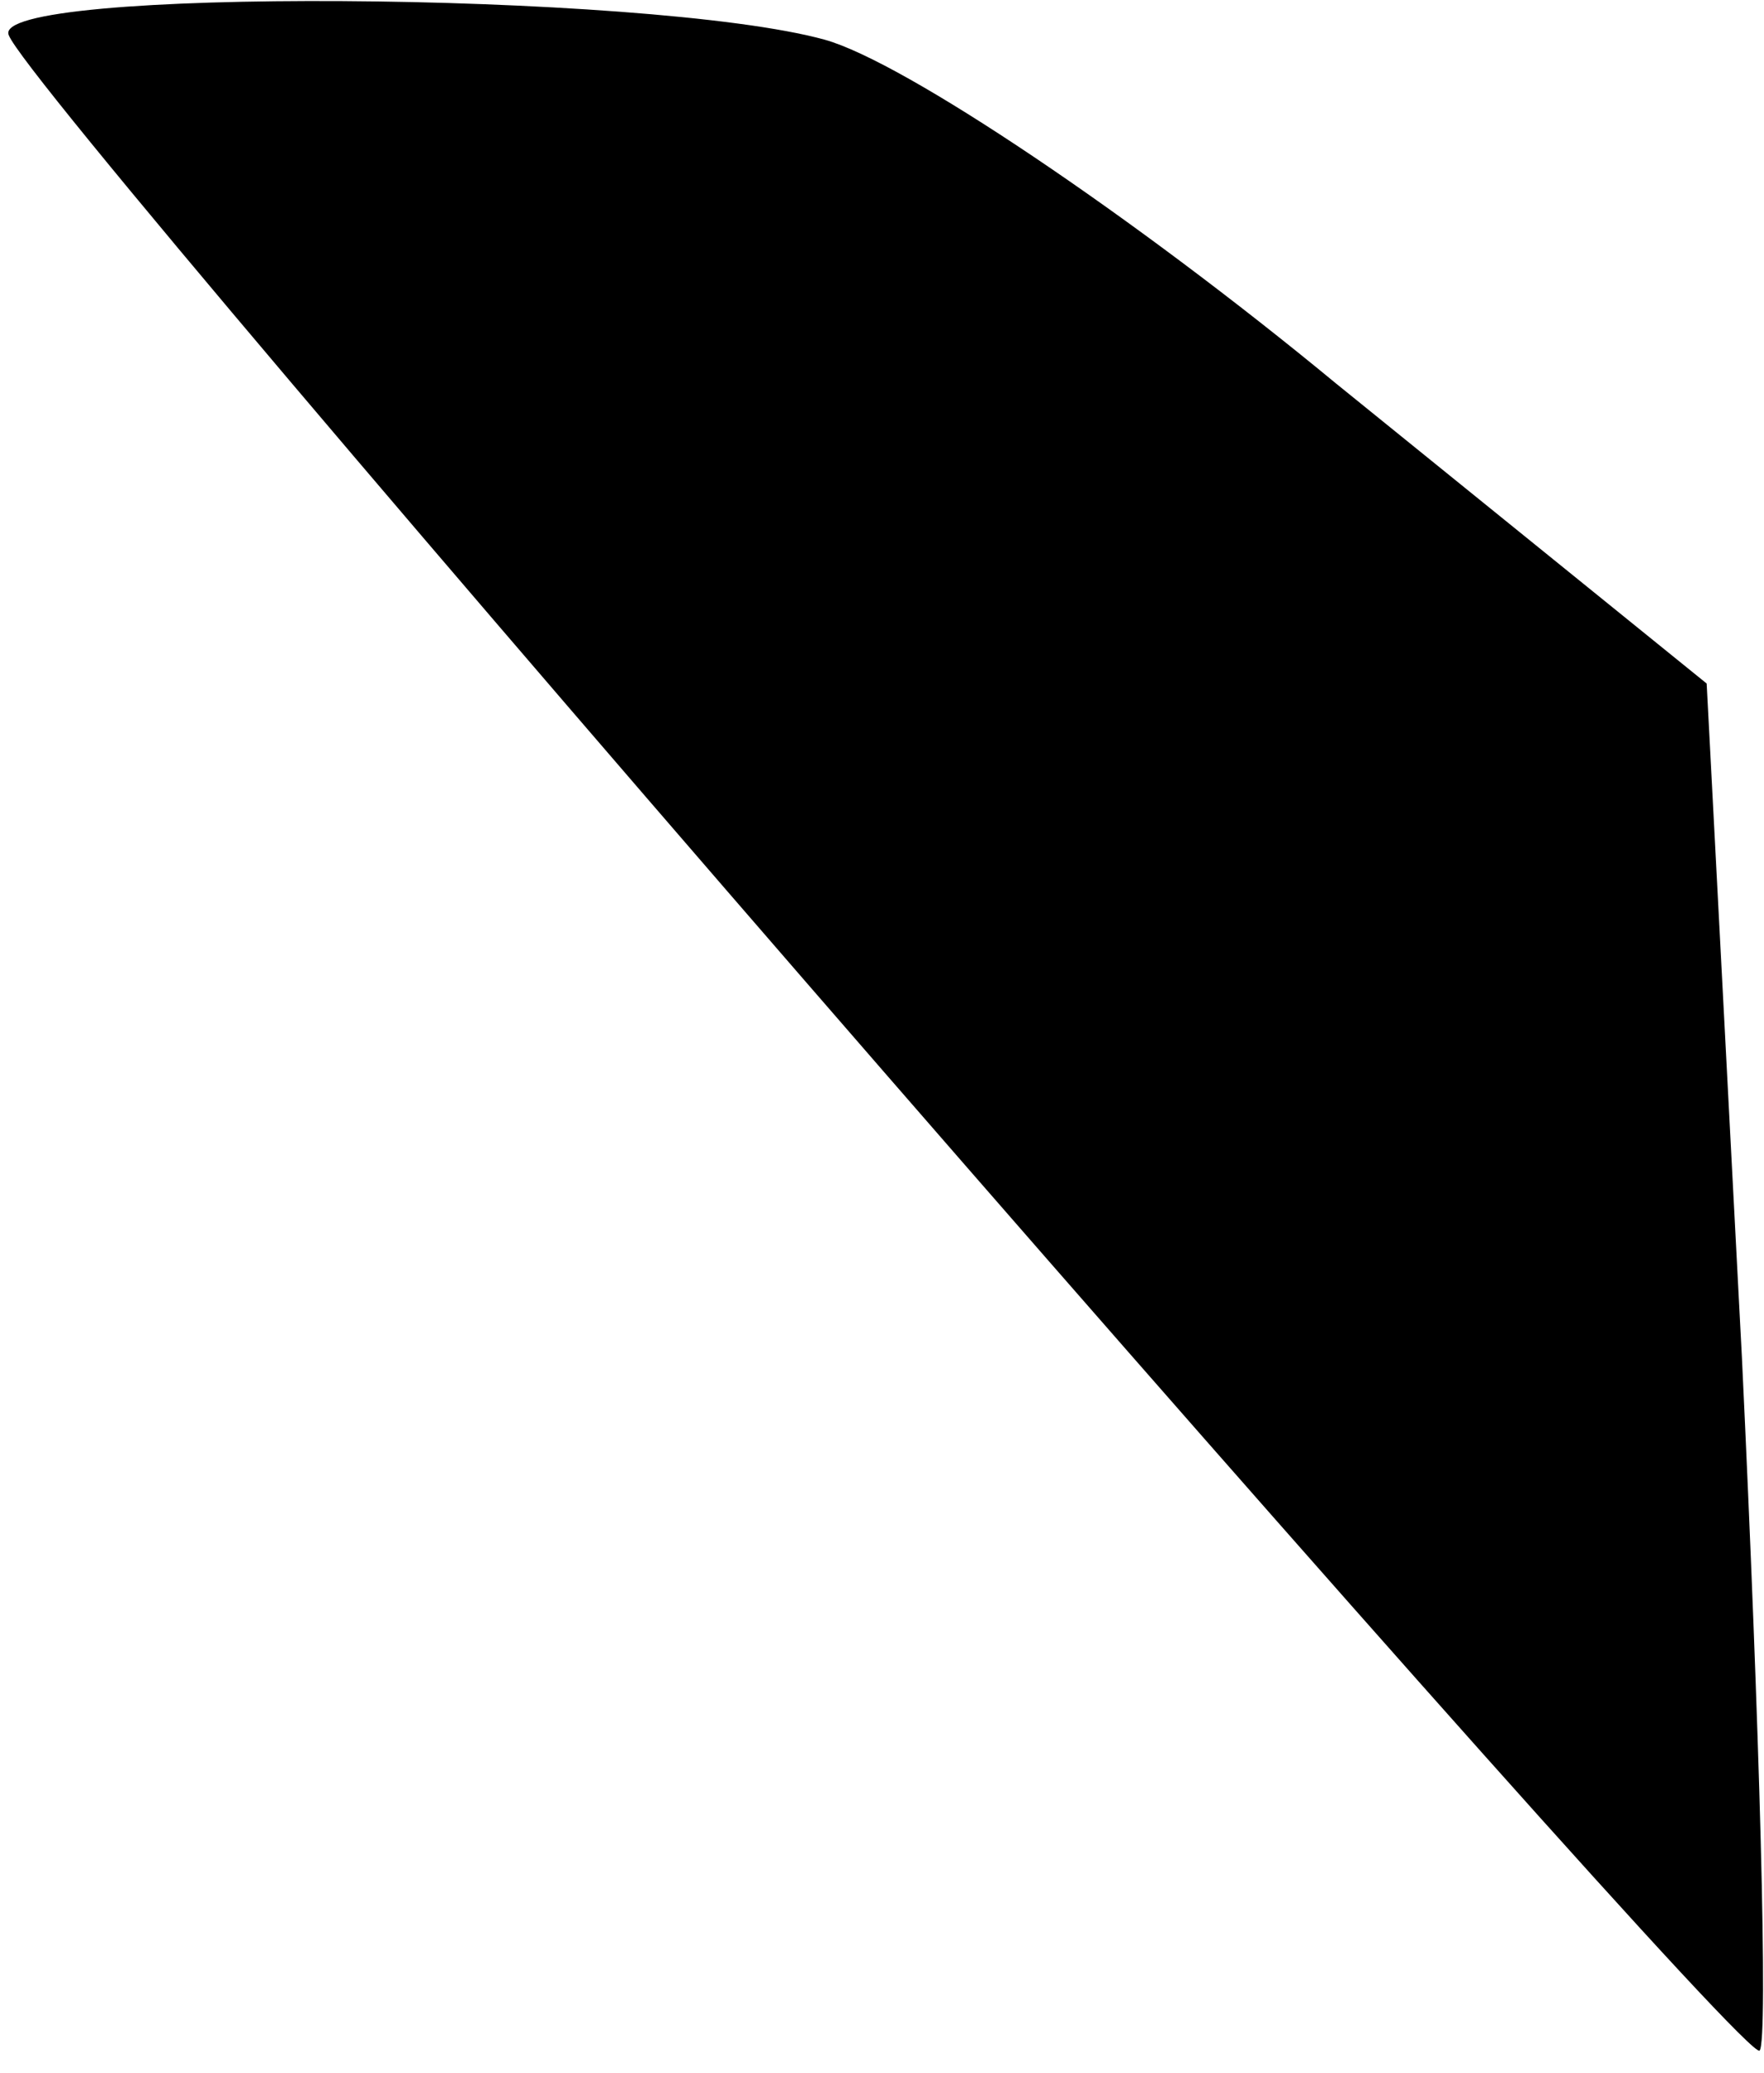 <?xml version="1.0" standalone="no"?>
<!DOCTYPE svg PUBLIC "-//W3C//DTD SVG 20010904//EN"
 "http://www.w3.org/TR/2001/REC-SVG-20010904/DTD/svg10.dtd">
<svg version="1.0" xmlns="http://www.w3.org/2000/svg"
 width="40pt" height="47pt" viewBox="0 0 40 47"
 preserveAspectRatio="xMidYMid meet">
<g transform="translate(0,47) scale(0.1,-0.1)"
fill="#000000" stroke="none">
<path fill="#000000" stroke="none" d="M2 462 c6 -16 393 -461 397 -457 2 2 0
73 -4 157 l-8 153 -84 68 c-46 38 -98 73 -116 78 -40 11 -190 12 -185 1z"/>
</g>
</svg>
